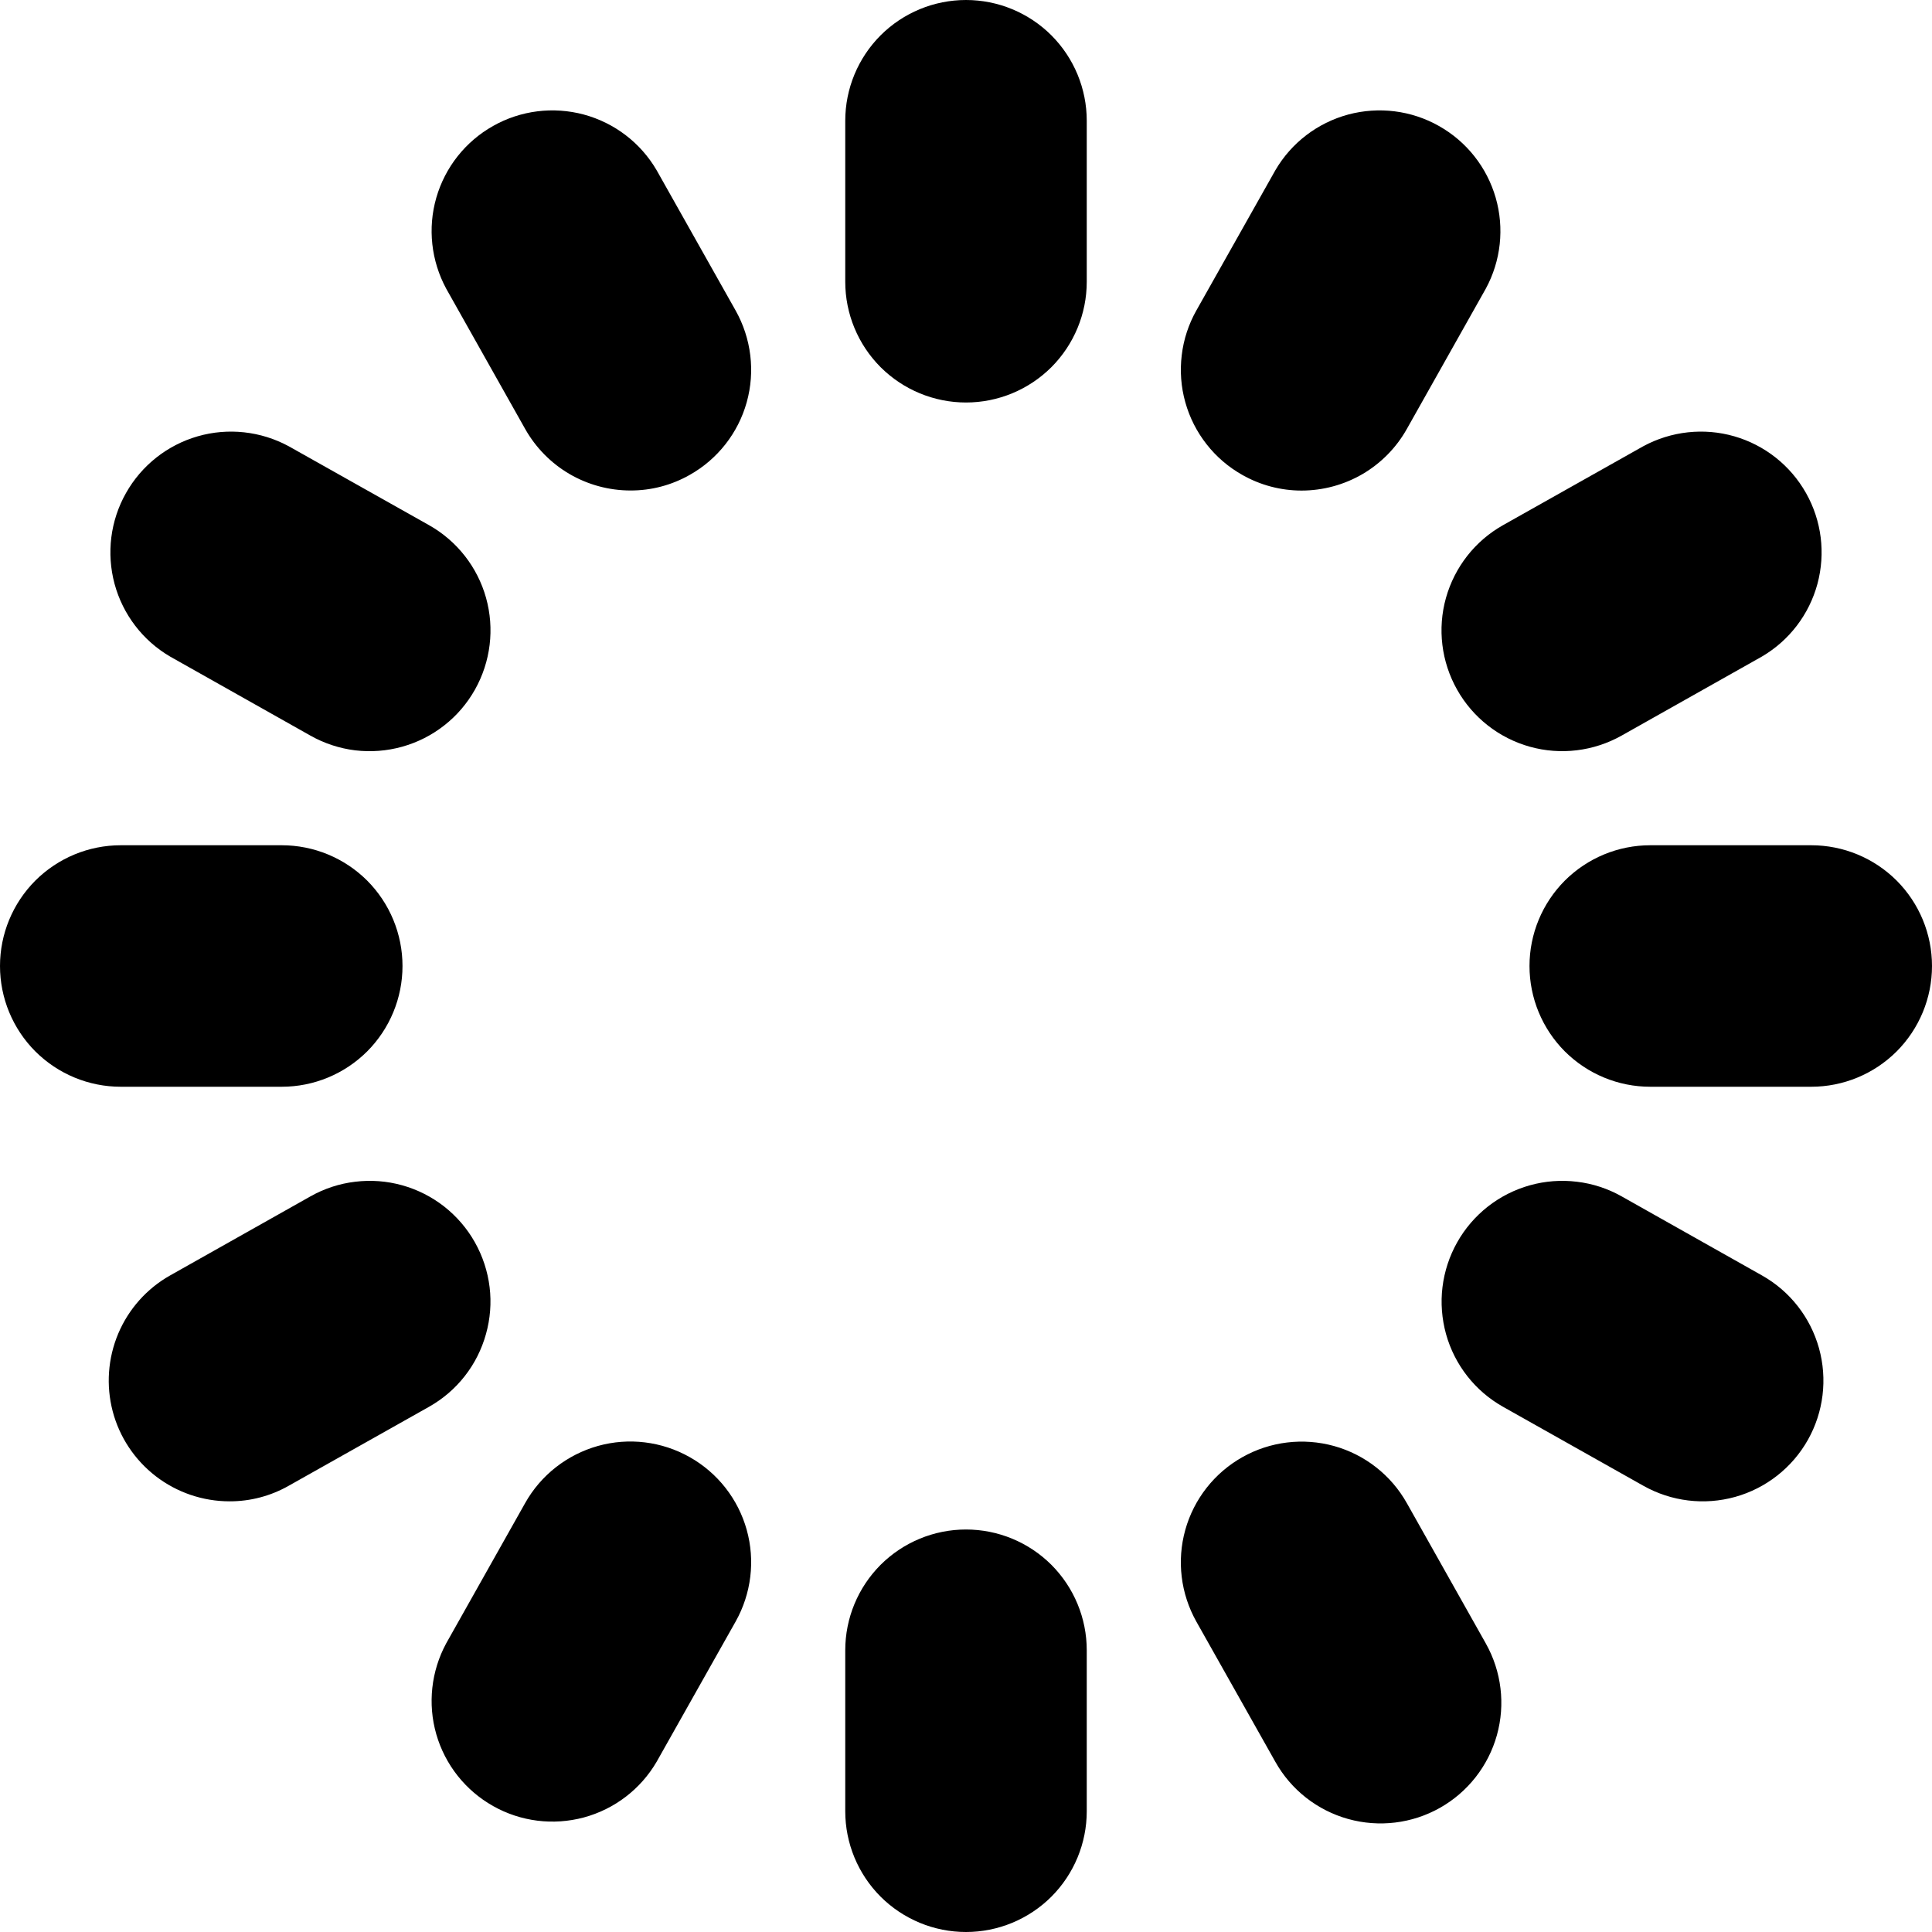 <svg width="24" height="24" viewBox="0 0 24 24" fill="none" xmlns="http://www.w3.org/2000/svg">
<g clip-path="url(#clip0_606_6534)">
<path d="M12 5C11.602 5 11.221 4.842 10.939 4.561C10.658 4.279 10.5 3.898 10.5 3.5V1.5C10.5 1.102 10.658 0.721 10.939 0.439C11.221 0.158 11.602 0 12 0C12.398 0 12.779 0.158 13.061 0.439C13.342 0.721 13.5 1.102 13.5 1.5V3.5C13.5 3.898 13.342 4.279 13.061 4.561C12.779 4.842 12.398 5 12 5ZM13.5 22.5V20.5C13.5 20.102 13.342 19.721 13.061 19.439C12.779 19.158 12.398 19 12 19C11.602 19 11.221 19.158 10.939 19.439C10.658 19.721 10.5 20.102 10.5 20.5V22.5C10.5 22.898 10.658 23.279 10.939 23.561C11.221 23.842 11.602 24 12 24C12.398 24 12.779 23.842 13.061 23.561C13.342 23.279 13.5 22.898 13.5 22.5ZM5 12C5 11.602 4.842 11.221 4.561 10.939C4.279 10.658 3.898 10.5 3.5 10.5H1.5C1.102 10.5 0.721 10.658 0.439 10.939C0.158 11.221 0 11.602 0 12C0 12.398 0.158 12.779 0.439 13.061C0.721 13.342 1.102 13.5 1.5 13.5H3.5C3.898 13.5 4.279 13.342 4.561 13.061C4.842 12.779 5 12.398 5 12ZM24 12C24 11.602 23.842 11.221 23.561 10.939C23.279 10.658 22.898 10.5 22.5 10.5H20.5C20.102 10.5 19.721 10.658 19.439 10.939C19.158 11.221 19 11.602 19 12C19 12.398 19.158 12.779 19.439 13.061C19.721 13.342 20.102 13.5 20.5 13.5H22.5C22.898 13.5 23.279 13.342 23.561 13.061C23.842 12.779 24 12.398 24 12ZM17.476 5.329L18.457 3.586C18.645 3.24 18.689 2.834 18.58 2.456C18.471 2.078 18.218 1.758 17.875 1.565C17.532 1.371 17.127 1.321 16.747 1.423C16.367 1.526 16.043 1.773 15.844 2.113L14.862 3.856C14.765 4.028 14.703 4.217 14.68 4.412C14.656 4.608 14.671 4.807 14.724 4.996C14.777 5.186 14.867 5.364 14.989 5.519C15.11 5.674 15.261 5.803 15.433 5.9C15.657 6.027 15.91 6.094 16.168 6.094C16.434 6.094 16.696 6.023 16.926 5.889C17.156 5.754 17.346 5.561 17.476 5.329ZM8.156 21.887L9.138 20.144C9.333 19.797 9.383 19.387 9.276 19.004C9.169 18.621 8.914 18.296 8.568 18.101C8.221 17.905 7.811 17.855 7.428 17.962C7.044 18.07 6.719 18.324 6.524 18.671L5.543 20.414C5.356 20.76 5.311 21.166 5.42 21.544C5.529 21.922 5.782 22.242 6.125 22.435C6.468 22.629 6.873 22.679 7.253 22.577C7.633 22.474 7.957 22.227 8.156 21.887ZM5.9 8.567C6.095 8.22 6.145 7.811 6.038 7.427C5.931 7.044 5.676 6.719 5.33 6.524L3.586 5.543C3.24 5.356 2.834 5.311 2.456 5.42C2.078 5.529 1.758 5.782 1.565 6.125C1.371 6.468 1.321 6.873 1.423 7.253C1.526 7.633 1.773 7.957 2.113 8.156L3.856 9.138C4.028 9.235 4.217 9.297 4.412 9.321C4.608 9.344 4.807 9.329 4.996 9.276C5.186 9.223 5.364 9.133 5.519 9.011C5.674 8.89 5.803 8.739 5.9 8.567ZM22.458 17.887C22.653 17.541 22.703 17.131 22.596 16.747C22.489 16.364 22.235 16.039 21.888 15.844L20.145 14.862C19.973 14.765 19.784 14.703 19.589 14.68C19.393 14.656 19.195 14.671 19.005 14.724C18.815 14.777 18.638 14.867 18.483 14.988C18.328 15.11 18.198 15.261 18.102 15.432C18.005 15.604 17.943 15.793 17.919 15.989C17.895 16.184 17.911 16.383 17.963 16.572C18.07 16.956 18.325 17.281 18.672 17.476L20.415 18.457C20.762 18.652 21.171 18.702 21.555 18.595C21.938 18.488 22.263 18.233 22.458 17.887ZM8.567 5.9C8.914 5.705 9.169 5.38 9.276 4.997C9.383 4.614 9.333 4.204 9.138 3.857L8.156 2.113C7.957 1.773 7.633 1.526 7.253 1.423C6.873 1.321 6.468 1.371 6.125 1.565C5.782 1.758 5.529 2.078 5.42 2.456C5.311 2.834 5.356 3.24 5.543 3.586L6.524 5.329C6.655 5.561 6.845 5.754 7.074 5.888C7.304 6.022 7.566 6.093 7.832 6.093C8.09 6.094 8.343 6.027 8.567 5.9ZM17.887 22.458C18.233 22.263 18.488 21.938 18.595 21.555C18.702 21.171 18.652 20.762 18.457 20.415L17.476 18.672C17.281 18.325 16.956 18.07 16.572 17.963C16.189 17.857 15.779 17.906 15.432 18.102C15.086 18.297 14.831 18.622 14.724 19.005C14.617 19.388 14.667 19.798 14.862 20.145L15.844 21.888C16.039 22.235 16.364 22.489 16.747 22.596C17.131 22.703 17.541 22.653 17.887 22.458ZM20.144 9.138L21.887 8.156C22.227 7.957 22.474 7.633 22.577 7.253C22.679 6.873 22.629 6.468 22.435 6.125C22.242 5.782 21.922 5.529 21.544 5.42C21.166 5.311 20.76 5.356 20.414 5.543L18.671 6.524C18.324 6.719 18.07 7.044 17.962 7.428C17.855 7.811 17.905 8.221 18.101 8.568C18.296 8.914 18.621 9.169 19.004 9.276C19.387 9.383 19.797 9.333 20.144 9.138ZM3.586 18.457L5.329 17.476C5.501 17.379 5.652 17.25 5.773 17.095C5.895 16.94 5.984 16.762 6.037 16.572C6.09 16.383 6.106 16.184 6.082 15.989C6.058 15.793 5.996 15.604 5.899 15.432C5.803 15.261 5.673 15.11 5.518 14.988C5.363 14.867 5.186 14.777 4.996 14.724C4.806 14.671 4.608 14.656 4.412 14.68C4.217 14.703 4.028 14.765 3.856 14.862L2.113 15.844C1.824 16.007 1.598 16.261 1.469 16.566C1.34 16.872 1.316 17.211 1.4 17.532C1.484 17.852 1.673 18.136 1.935 18.338C2.197 18.54 2.52 18.65 2.851 18.65C3.109 18.651 3.362 18.584 3.586 18.457Z" fill="black"/>
</g>
<defs>
<clipPath id="clip0_606_6534">
<rect width="24" height="24" fill="white"/>
</clipPath>
</defs>
</svg>
